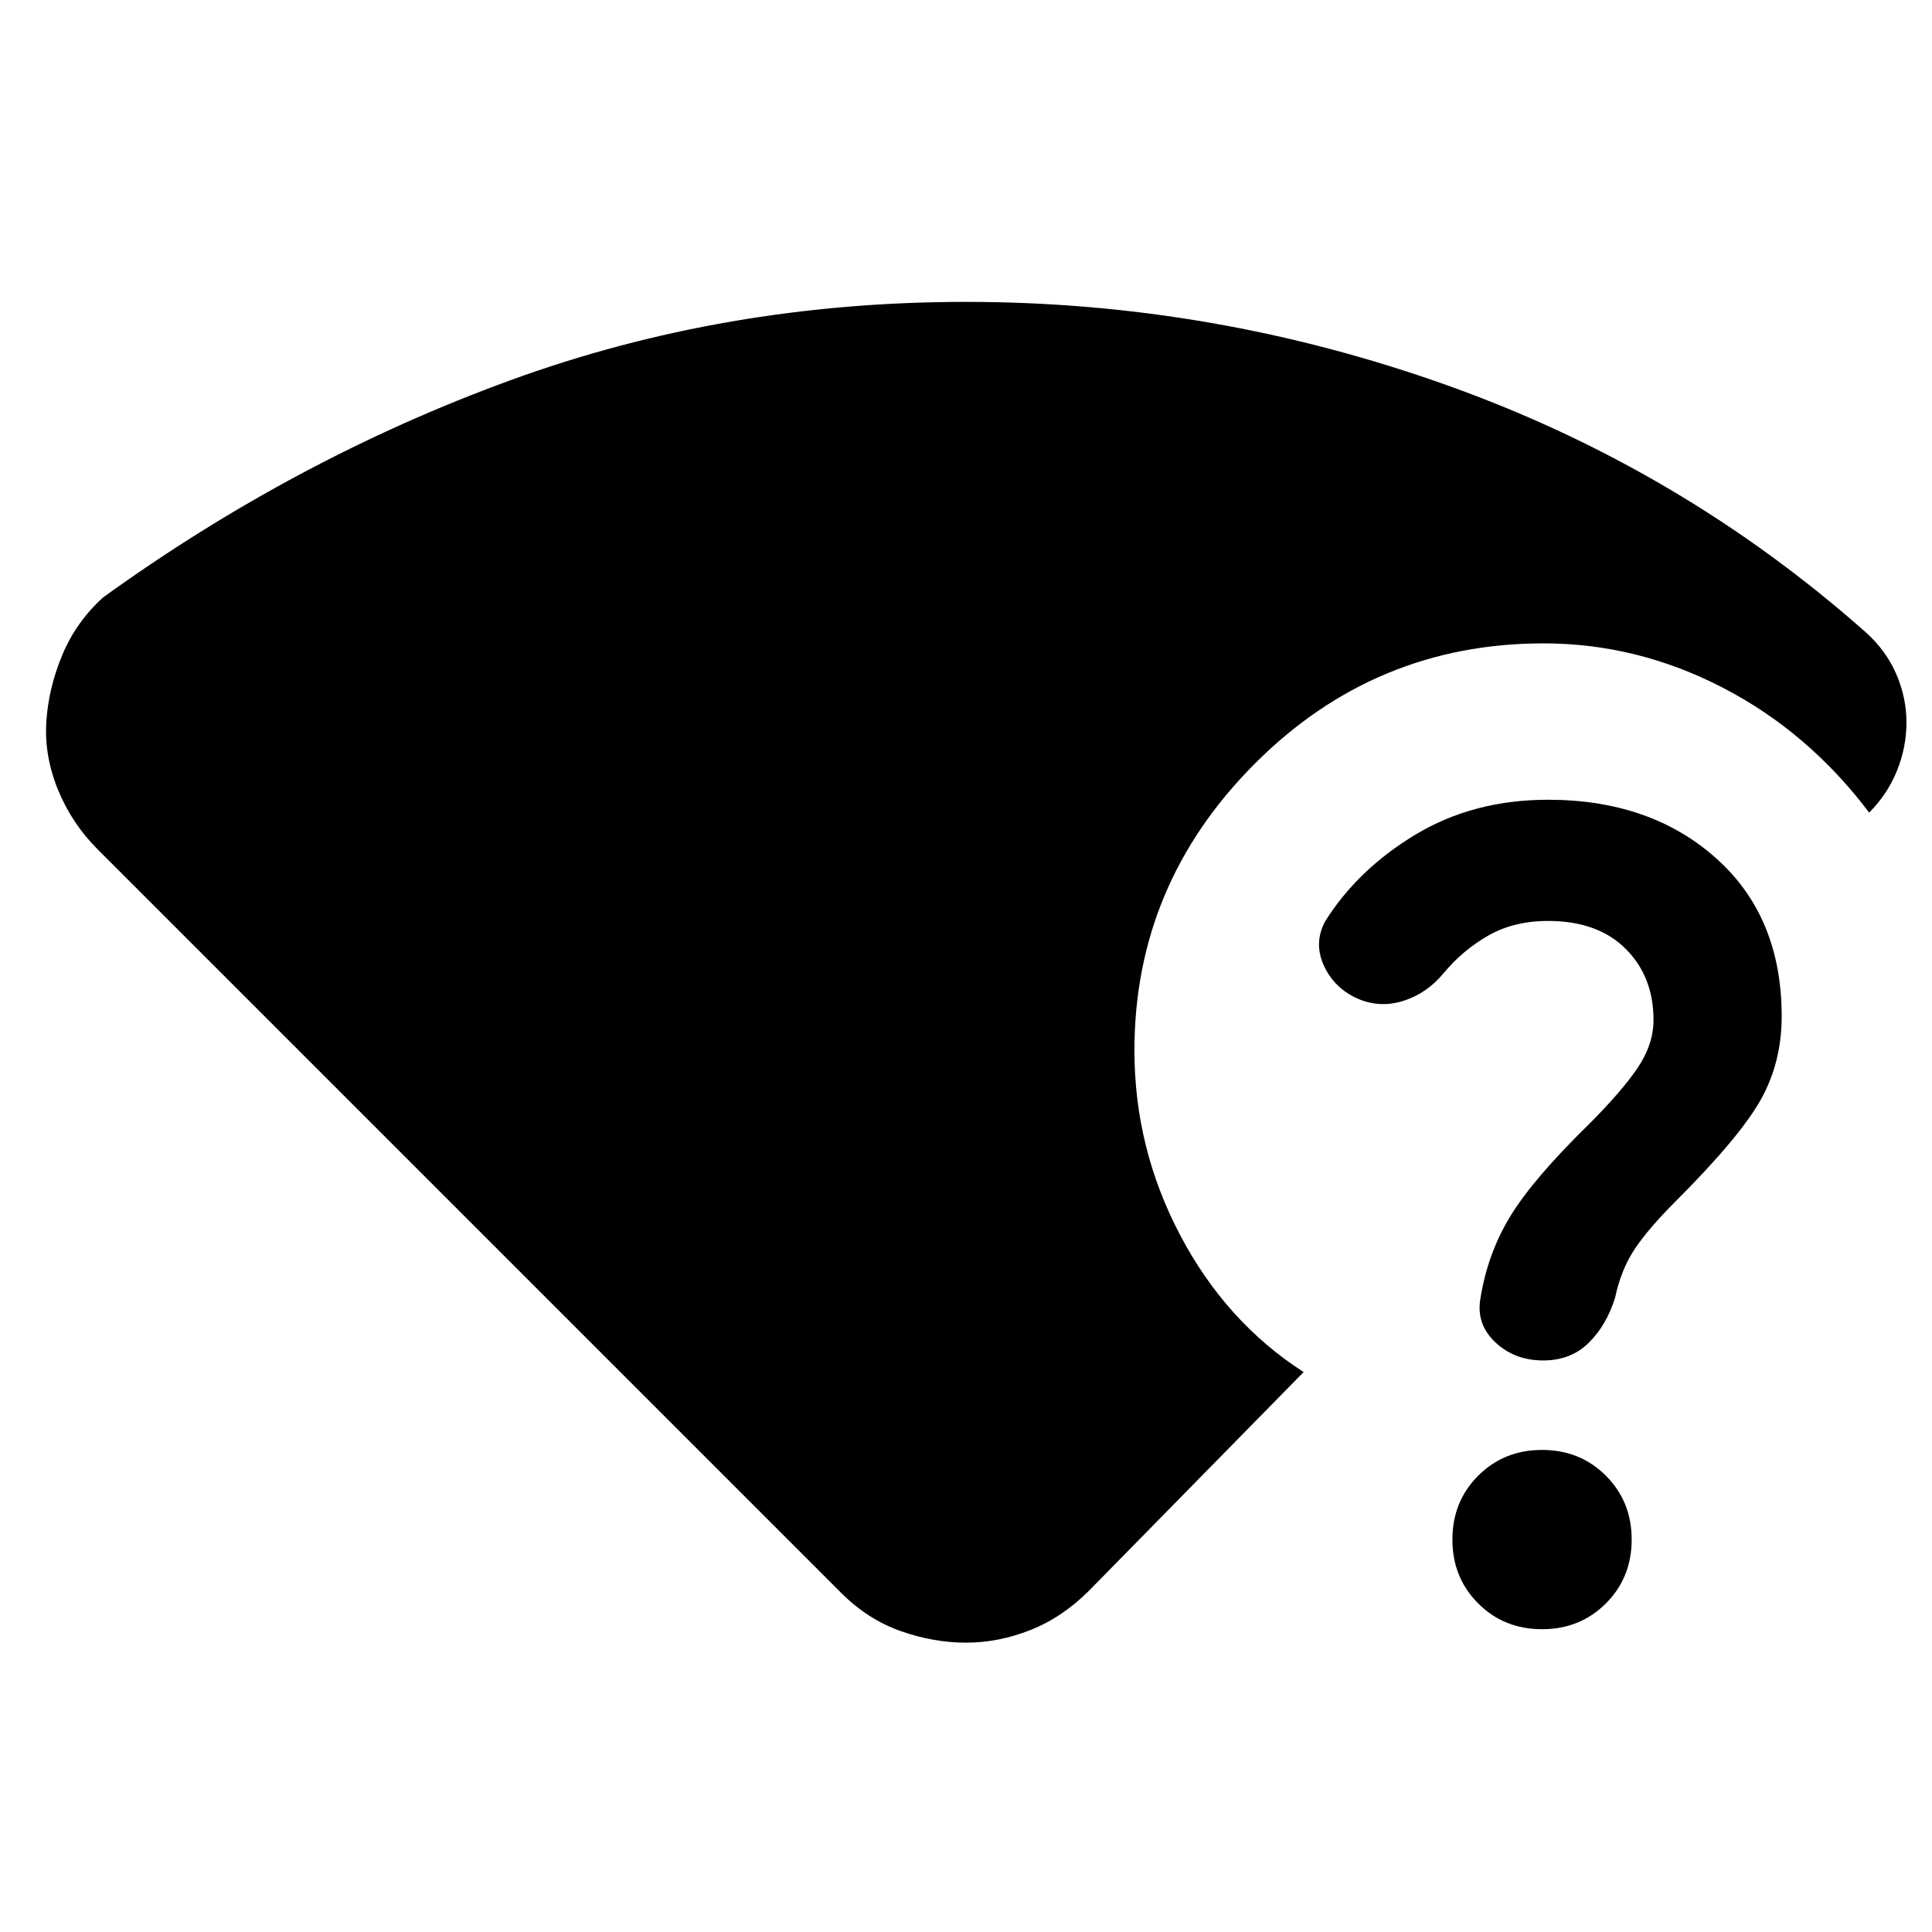 <svg xmlns="http://www.w3.org/2000/svg" height="24" viewBox="0 -960 960 960" width="24"><path d="M417.85-168.62 48.62-537.85q-12.93-12.92-19.77-29.65Q22-584.23 23-601t7.85-33.31q6.84-16.54 20.38-28.84 95.54-68.93 202.35-107.89Q360.38-810 480-810q123 0 239.23 41.5Q835.46-727 927.15-645.77q10.08 9.08 15.12 20.77 5.04 11.69 5.04 24t-4.73 24q-4.74 11.69-13.81 20.77-30.23-40.08-72.77-62.08-42.54-22-89-22-83.92 0-143.61 59.89-59.7 59.88-59.7 142.42 0 48.61 22.77 91.81 22.77 43.19 61.31 67.96L541.15-169.62q-13.3 13.31-29.15 19.58-15.85 6.27-32 6.27t-32.5-5.77q-16.35-5.77-29.65-19.08Zm348.38 18.16q-18.92 0-31.73-12.81-12.81-12.81-12.81-31.73t12.81-31.73q12.81-12.81 31.73-12.81t31.73 12.81q12.81 12.81 12.81 31.73t-12.81 31.73q-12.81 12.81-31.73 12.81ZM885.31-455q0 23-10.5 41.62-10.5 18.61-42.27 50.38-13.39 13.38-20.19 23.54-6.81 10.15-9.81 24.23-4.23 13.69-13.12 22.46-8.88 8.77-22.57 8.77-14.31 0-23.89-9.08-9.57-9.07-7.34-21.77 3.61-22.53 15.03-41.11 11.43-18.58 38.81-45.35 16.23-16.23 24.19-27.96 7.97-11.73 7.97-23.96 0-21.54-13.89-35.35-13.88-13.81-38.5-13.81-17.08 0-29.85 7.35-12.77 7.35-22.15 18.73-7.85 9.46-18.92 13.31-11.08 3.85-21.77 0-12.69-4.85-18.35-16.42-5.65-11.58.2-22.66 16.23-25.92 44.99-43.23 28.77-17.3 65.85-17.3 50.92 0 83.5 29.07 32.58 29.08 32.58 78.54Z"/></svg>